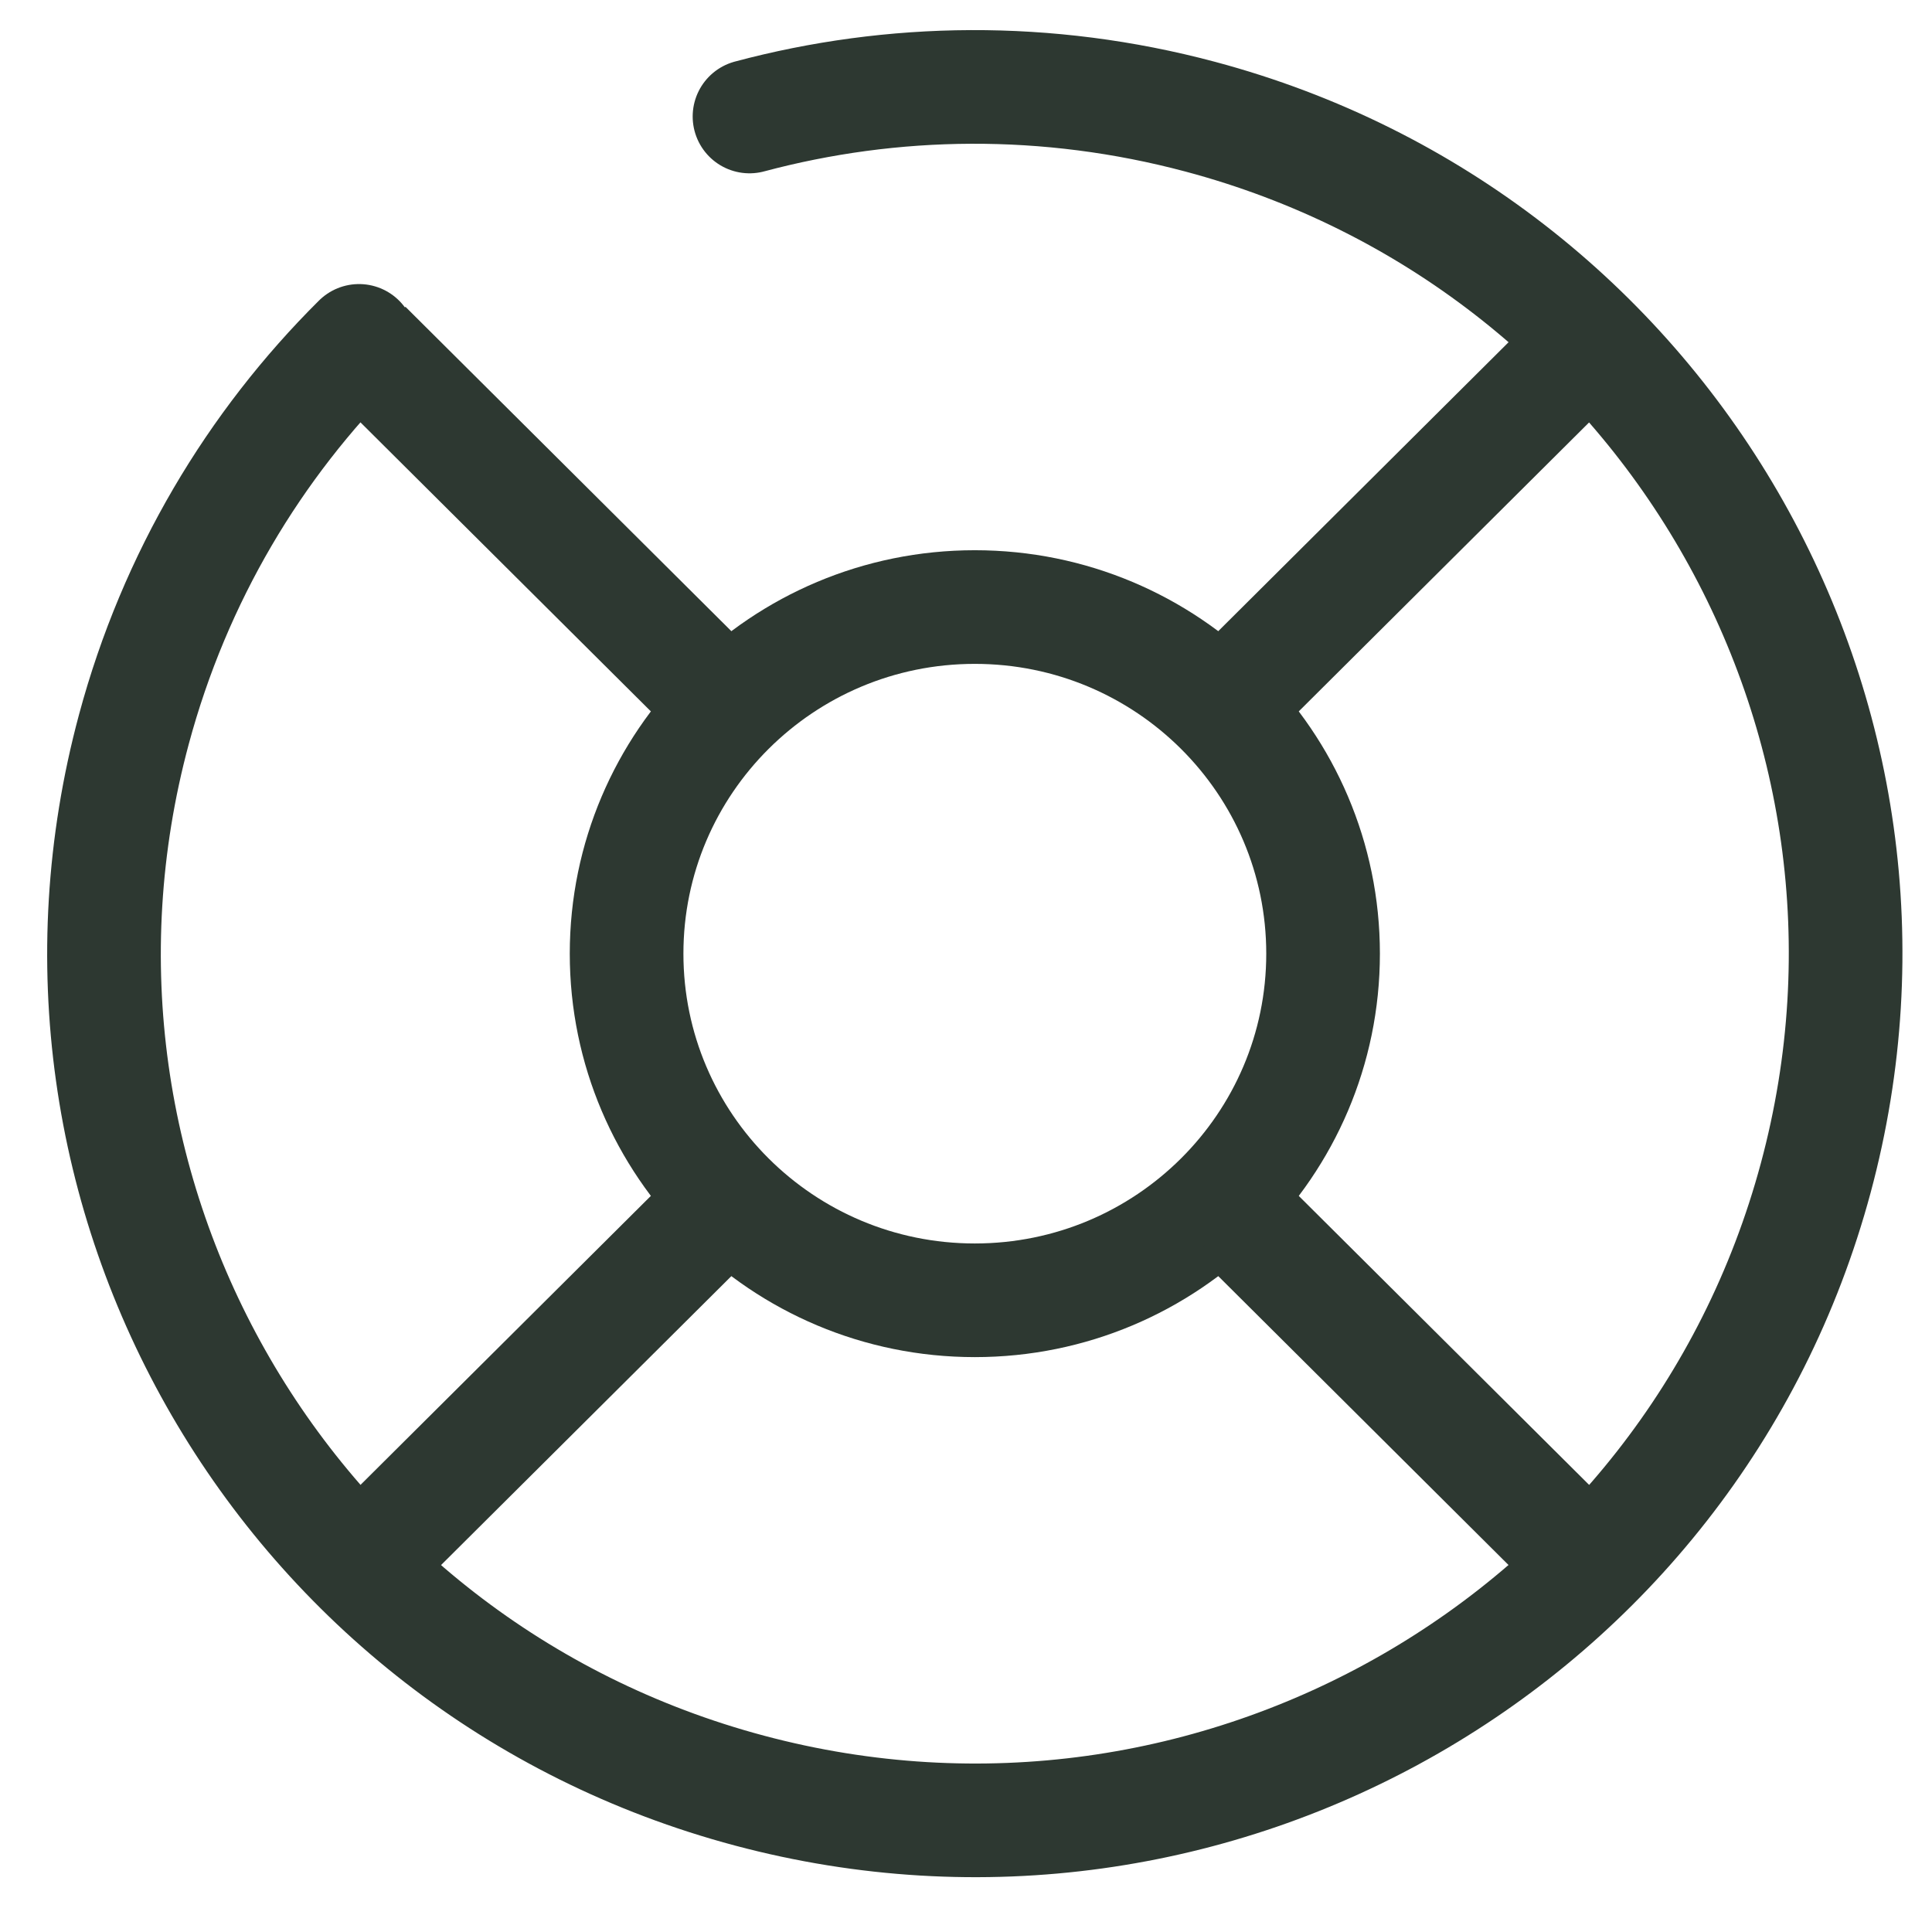 <svg width="34" height="34" viewBox="0 0 34 34" fill="none" xmlns="http://www.w3.org/2000/svg">
<path d="M17.155 22.883C20.54 22.883 23.284 20.151 23.284 16.783C23.284 13.414 20.54 10.683 17.155 10.683C13.77 10.683 11.027 13.414 11.027 16.783C11.027 20.151 13.77 22.883 17.155 22.883Z" stroke="#2D3831" stroke-width="2"/>
<path d="M21.751 12.208L27.88 6.108" stroke="#2D3831" stroke-width="2"/>
<path d="M6.43 27.457L12.559 21.357" stroke="#2D3831" stroke-width="2"/>
<path d="M12.559 12.208L6.43 6.108" stroke="#2D3831" stroke-width="2"/>
<path d="M27.88 27.457L21.751 21.357" stroke="#2D3831" stroke-width="2"/>
<path d="M13.19 2.05C15.704 1.378 18.425 1.334 21.12 2.053C29.294 4.233 34.144 12.595 31.954 20.73C29.764 28.864 21.363 33.692 13.19 31.512C5.016 29.333 0.166 20.971 2.356 12.836C3.078 10.153 4.476 7.83 6.318 5.999" stroke="#2D3831" stroke-width="2" stroke-linecap="round"/>
</svg>
